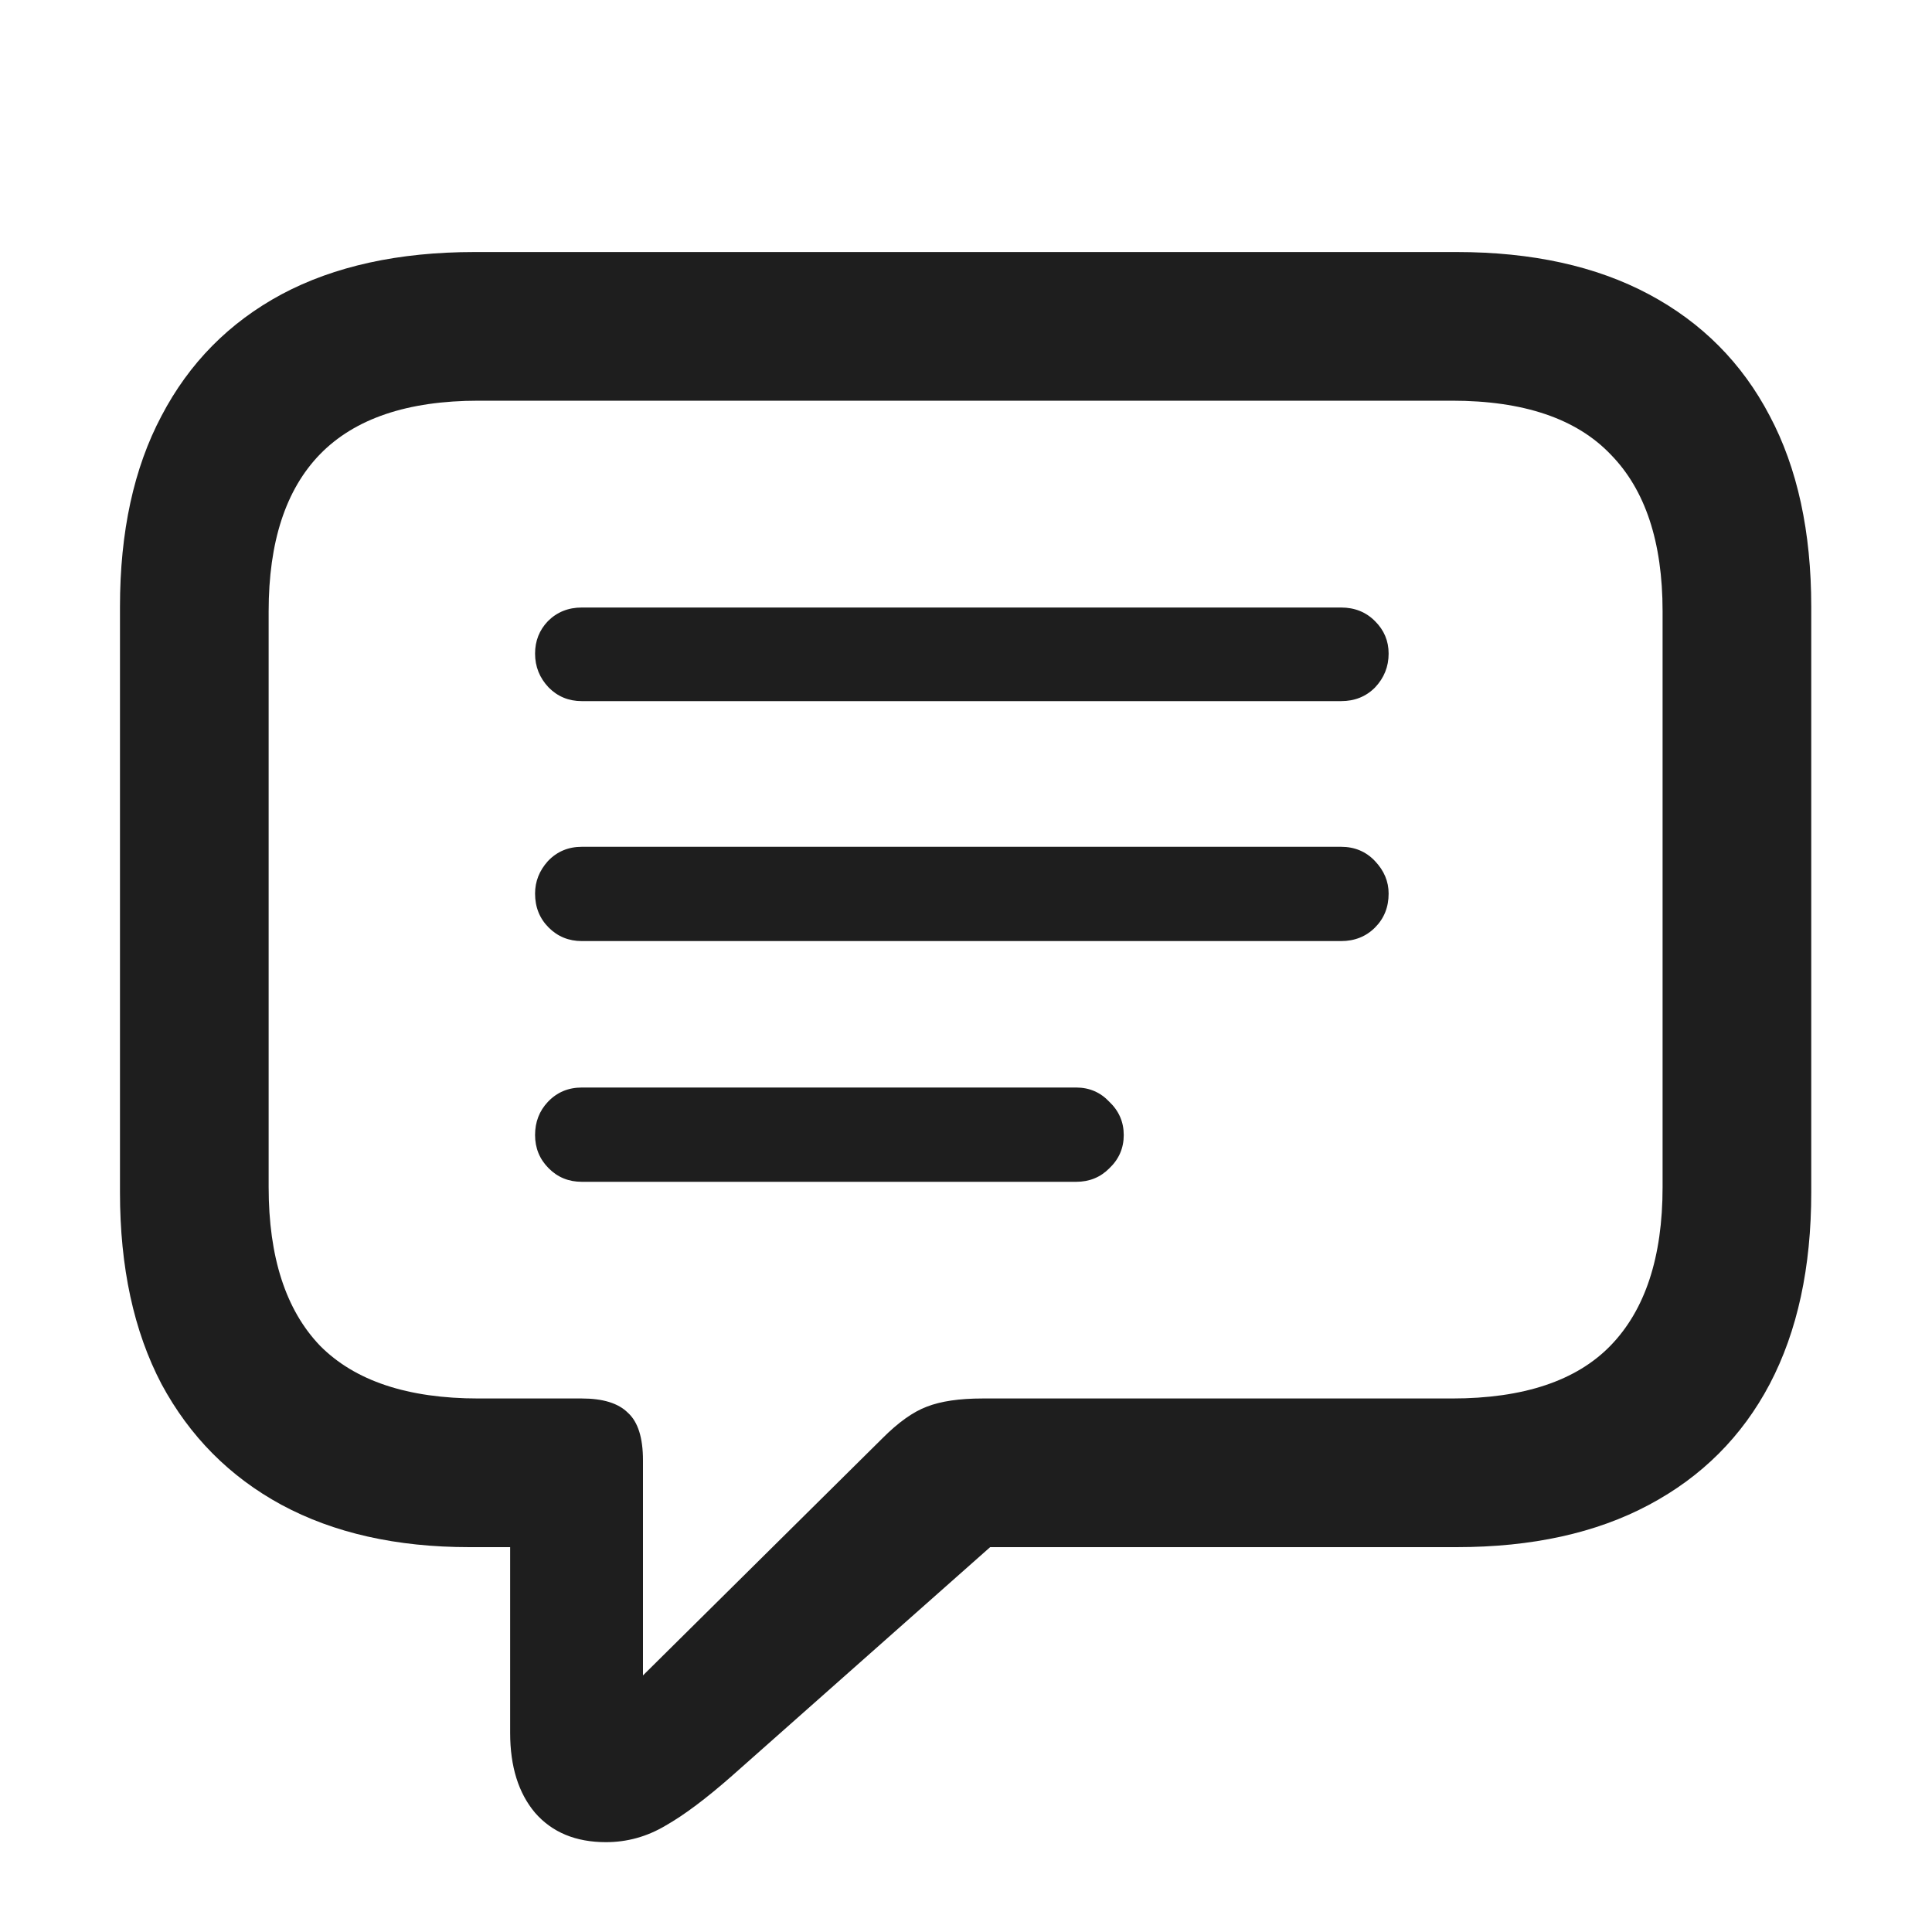<svg xmlns="http://www.w3.org/2000/svg" width="20" height="20" role="graphics-symbol" viewBox="0 0 20 20" class="topbarCommentFilled" style="width: 20px; height: 20px; display: block; fill: rgb(30,30,30); flex-shrink: 0;" ><path d="M6.273 19.07C5.961 19.07 5.716 18.969 5.539 18.766C5.367 18.562 5.281 18.287 5.281 17.938V16.016H4.859C4.104 16.016 3.456 15.87 2.914 15.578C2.378 15.287 1.964 14.87 1.672 14.328C1.385 13.781 1.242 13.12 1.242 12.344V6.281C1.242 5.505 1.385 4.846 1.672 4.305C1.958 3.758 2.372 3.339 2.914 3.047C3.461 2.755 4.128 2.609 4.914 2.609H15.078C15.859 2.609 16.523 2.755 17.07 3.047C17.617 3.339 18.034 3.758 18.32 4.305C18.607 4.846 18.75 5.505 18.75 6.281V12.344C18.75 13.12 18.607 13.781 18.32 14.328C18.034 14.87 17.617 15.287 17.07 15.578C16.523 15.87 15.859 16.016 15.078 16.016H10.25L7.578 18.383C7.312 18.617 7.083 18.789 6.891 18.898C6.698 19.013 6.492 19.07 6.273 19.07ZM6.656 17.344L9.133 14.891C9.299 14.724 9.453 14.615 9.594 14.562C9.74 14.505 9.932 14.477 10.172 14.477H15.031C15.771 14.477 16.318 14.294 16.672 13.93C17.031 13.56 17.211 13.013 17.211 12.289V6.328C17.211 5.609 17.031 5.068 16.672 4.703C16.318 4.333 15.771 4.148 15.031 4.148H4.953C4.219 4.148 3.672 4.333 3.312 4.703C2.958 5.068 2.781 5.609 2.781 6.328V12.289C2.781 13.013 2.958 13.56 3.312 13.93C3.672 14.294 4.219 14.477 4.953 14.477H6.023C6.242 14.477 6.401 14.526 6.5 14.625C6.604 14.719 6.656 14.883 6.656 15.117V17.344ZM6.023 7.258C5.888 7.258 5.773 7.211 5.68 7.117C5.586 7.018 5.539 6.901 5.539 6.766C5.539 6.635 5.583 6.523 5.672 6.43C5.766 6.336 5.883 6.289 6.023 6.289H13.883C14.023 6.289 14.141 6.336 14.234 6.43C14.328 6.523 14.375 6.635 14.375 6.766C14.375 6.901 14.328 7.018 14.234 7.117C14.141 7.211 14.023 7.258 13.883 7.258H6.023ZM6.023 9.742C5.888 9.742 5.773 9.695 5.68 9.602C5.586 9.508 5.539 9.391 5.539 9.25C5.539 9.125 5.583 9.013 5.672 8.914C5.766 8.815 5.883 8.766 6.023 8.766H13.883C14.023 8.766 14.141 8.815 14.234 8.914C14.328 9.013 14.375 9.125 14.375 9.25C14.375 9.391 14.328 9.508 14.234 9.602C14.141 9.695 14.023 9.742 13.883 9.742H6.023ZM6.023 12.234C5.888 12.234 5.773 12.188 5.68 12.094C5.586 12 5.539 11.885 5.539 11.75C5.539 11.615 5.583 11.5 5.672 11.406C5.766 11.307 5.883 11.258 6.023 11.258H11.141C11.276 11.258 11.391 11.307 11.484 11.406C11.583 11.5 11.633 11.615 11.633 11.75C11.633 11.885 11.583 12 11.484 12.094C11.391 12.188 11.276 12.234 11.141 12.234H6.023Z"></path></svg>
